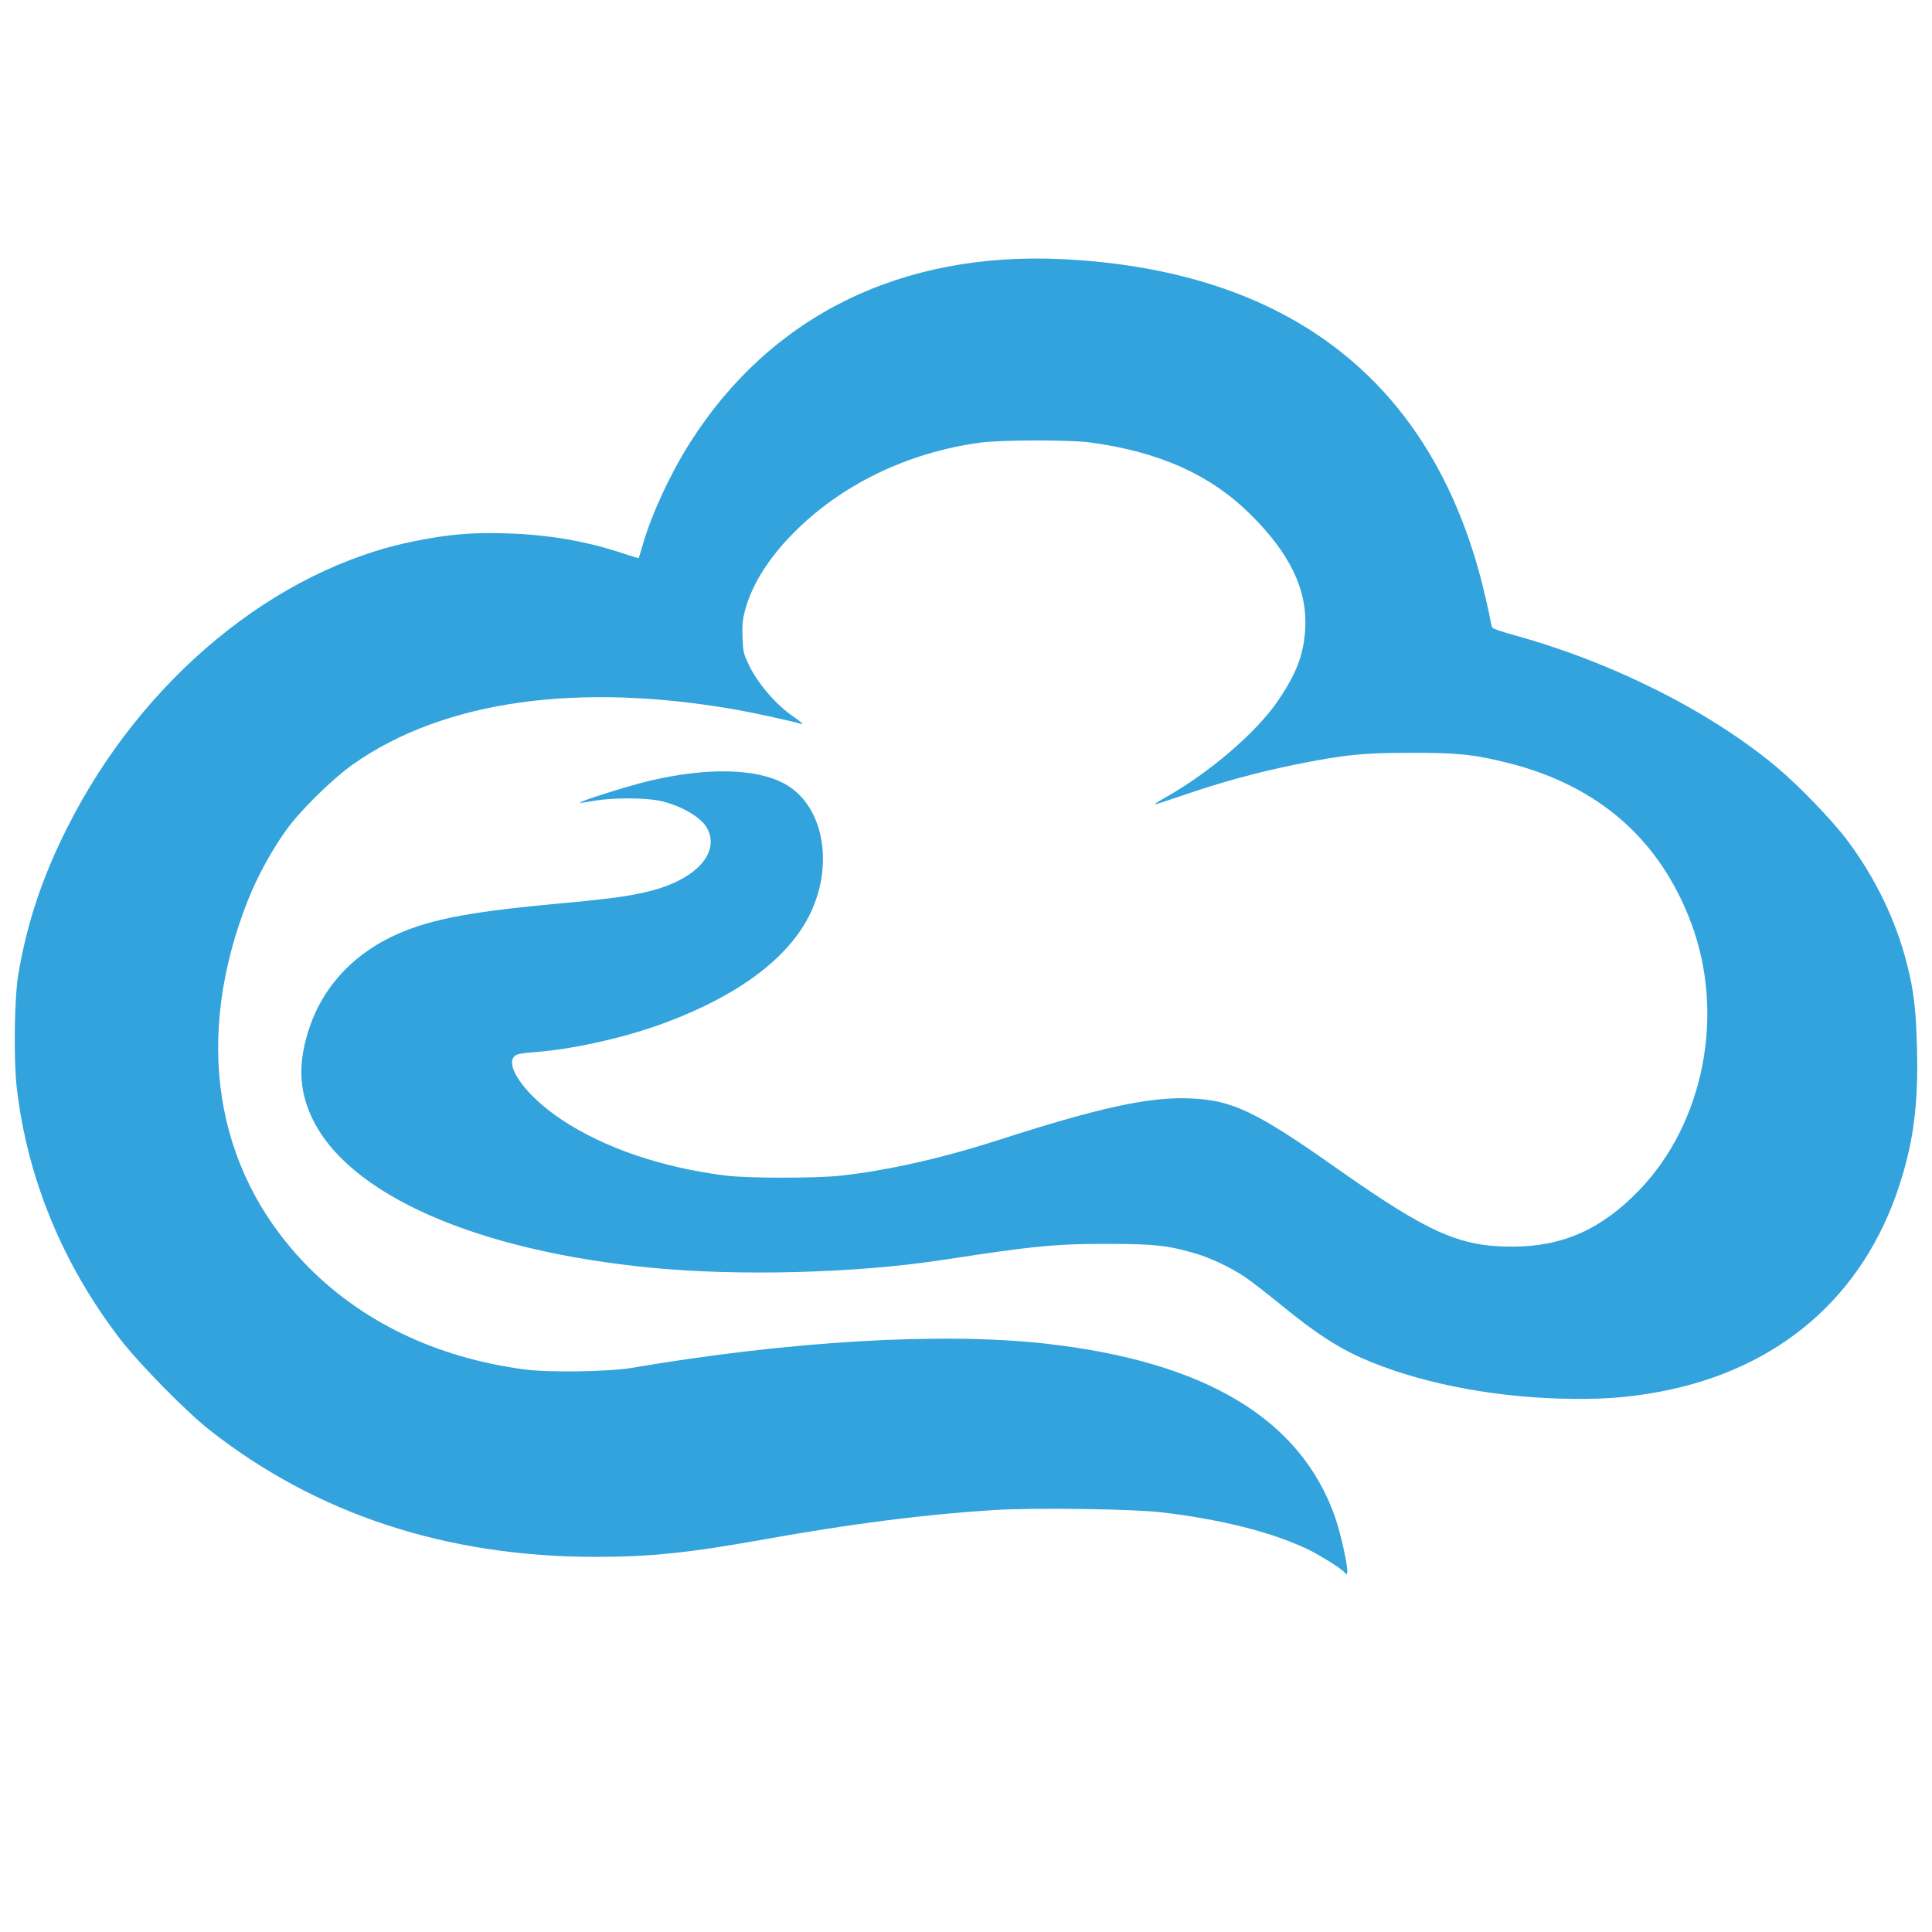 <!DOCTYPE svg PUBLIC "-//W3C//DTD SVG 20010904//EN" "http://www.w3.org/TR/2001/REC-SVG-20010904/DTD/svg10.dtd">
<svg version="1.0" xmlns="http://www.w3.org/2000/svg" width="8334px" height="8334px" viewBox="0 0 12000 12000" preserveAspectRatio="xMidYMid meet">
<g id="layer101" fill="#32a3dc" stroke="none">
 <path d="M8352 9767 c-22 -26 -168 -117 -246 -152 -221 -102 -525 -178 -886 -221 -183 -22 -788 -30 -1043 -15 -424 26 -888 85 -1417 180 -479 86 -717 111 -1061 111 -927 0 -1735 -266 -2400 -790 -143 -113 -434 -409 -549 -558 -359 -465 -581 -1003 -646 -1567 -20 -175 -15 -559 10 -705 54 -318 149 -603 304 -910 464 -923 1294 -1607 2158 -1779 215 -43 358 -55 574 -48 258 8 489 48 713 122 56 19 103 33 104 31 1 -1 14 -42 28 -91 54 -185 169 -434 290 -624 502 -792 1316 -1192 2323 -1141 1402 72 2283 759 2601 2027 21 87 42 179 46 204 4 25 10 51 14 57 4 7 63 27 132 46 611 168 1212 470 1629 816 140 117 347 331 442 457 175 233 305 501 373 773 43 167 56 284 62 530 8 340 -22 572 -109 840 -224 693 -751 1147 -1493 1285 -200 37 -372 49 -615 42 -450 -13 -896 -104 -1230 -251 -150 -66 -294 -160 -492 -322 -95 -77 -200 -159 -233 -181 -91 -61 -215 -120 -312 -148 -170 -50 -257 -59 -543 -59 -287 -1 -434 12 -795 65 -110 17 -227 34 -260 39 -525 78 -1237 96 -1770 45 -1101 -105 -1899 -458 -2120 -938 -81 -176 -84 -344 -11 -560 82 -239 253 -430 491 -550 218 -109 465 -160 1025 -212 343 -31 474 -49 596 -80 288 -73 438 -238 356 -391 -36 -68 -166 -143 -293 -170 -95 -20 -297 -20 -409 0 -46 8 -86 14 -88 12 -7 -8 307 -107 428 -135 360 -86 667 -79 843 17 237 129 310 488 162 801 -131 277 -442 511 -905 684 -254 94 -573 165 -820 183 -63 4 -101 12 -112 22 -69 59 71 251 290 396 264 176 626 299 1022 348 138 17 561 17 715 0 289 -32 634 -110 980 -222 620 -200 928 -267 1180 -258 269 10 412 78 927 441 563 396 757 482 1088 480 308 -1 549 -109 781 -350 403 -418 535 -1093 324 -1658 -194 -519 -574 -853 -1133 -995 -214 -54 -319 -65 -612 -64 -300 0 -406 11 -720 74 -235 48 -455 108 -690 189 -96 33 -176 59 -178 57 -1 -2 28 -21 65 -42 272 -152 565 -403 699 -599 118 -173 162 -290 171 -451 13 -242 -94 -465 -341 -710 -249 -246 -566 -388 -996 -446 -125 -17 -555 -16 -680 1 -451 61 -863 260 -1160 560 -154 155 -258 319 -301 477 -17 61 -20 98 -17 175 3 90 7 103 45 180 56 112 165 237 268 308 44 30 69 51 55 48 -83 -23 -292 -68 -390 -86 -997 -178 -1834 -60 -2397 336 -129 91 -331 290 -417 411 -91 128 -177 286 -234 428 -339 854 -214 1669 347 2257 346 362 816 590 1371 663 152 20 521 14 665 -10 981 -167 1924 -222 2565 -151 996 111 1591 468 1804 1083 35 102 80 307 74 339 -3 15 -4 15 -16 0z"/>
 </g>

</svg>